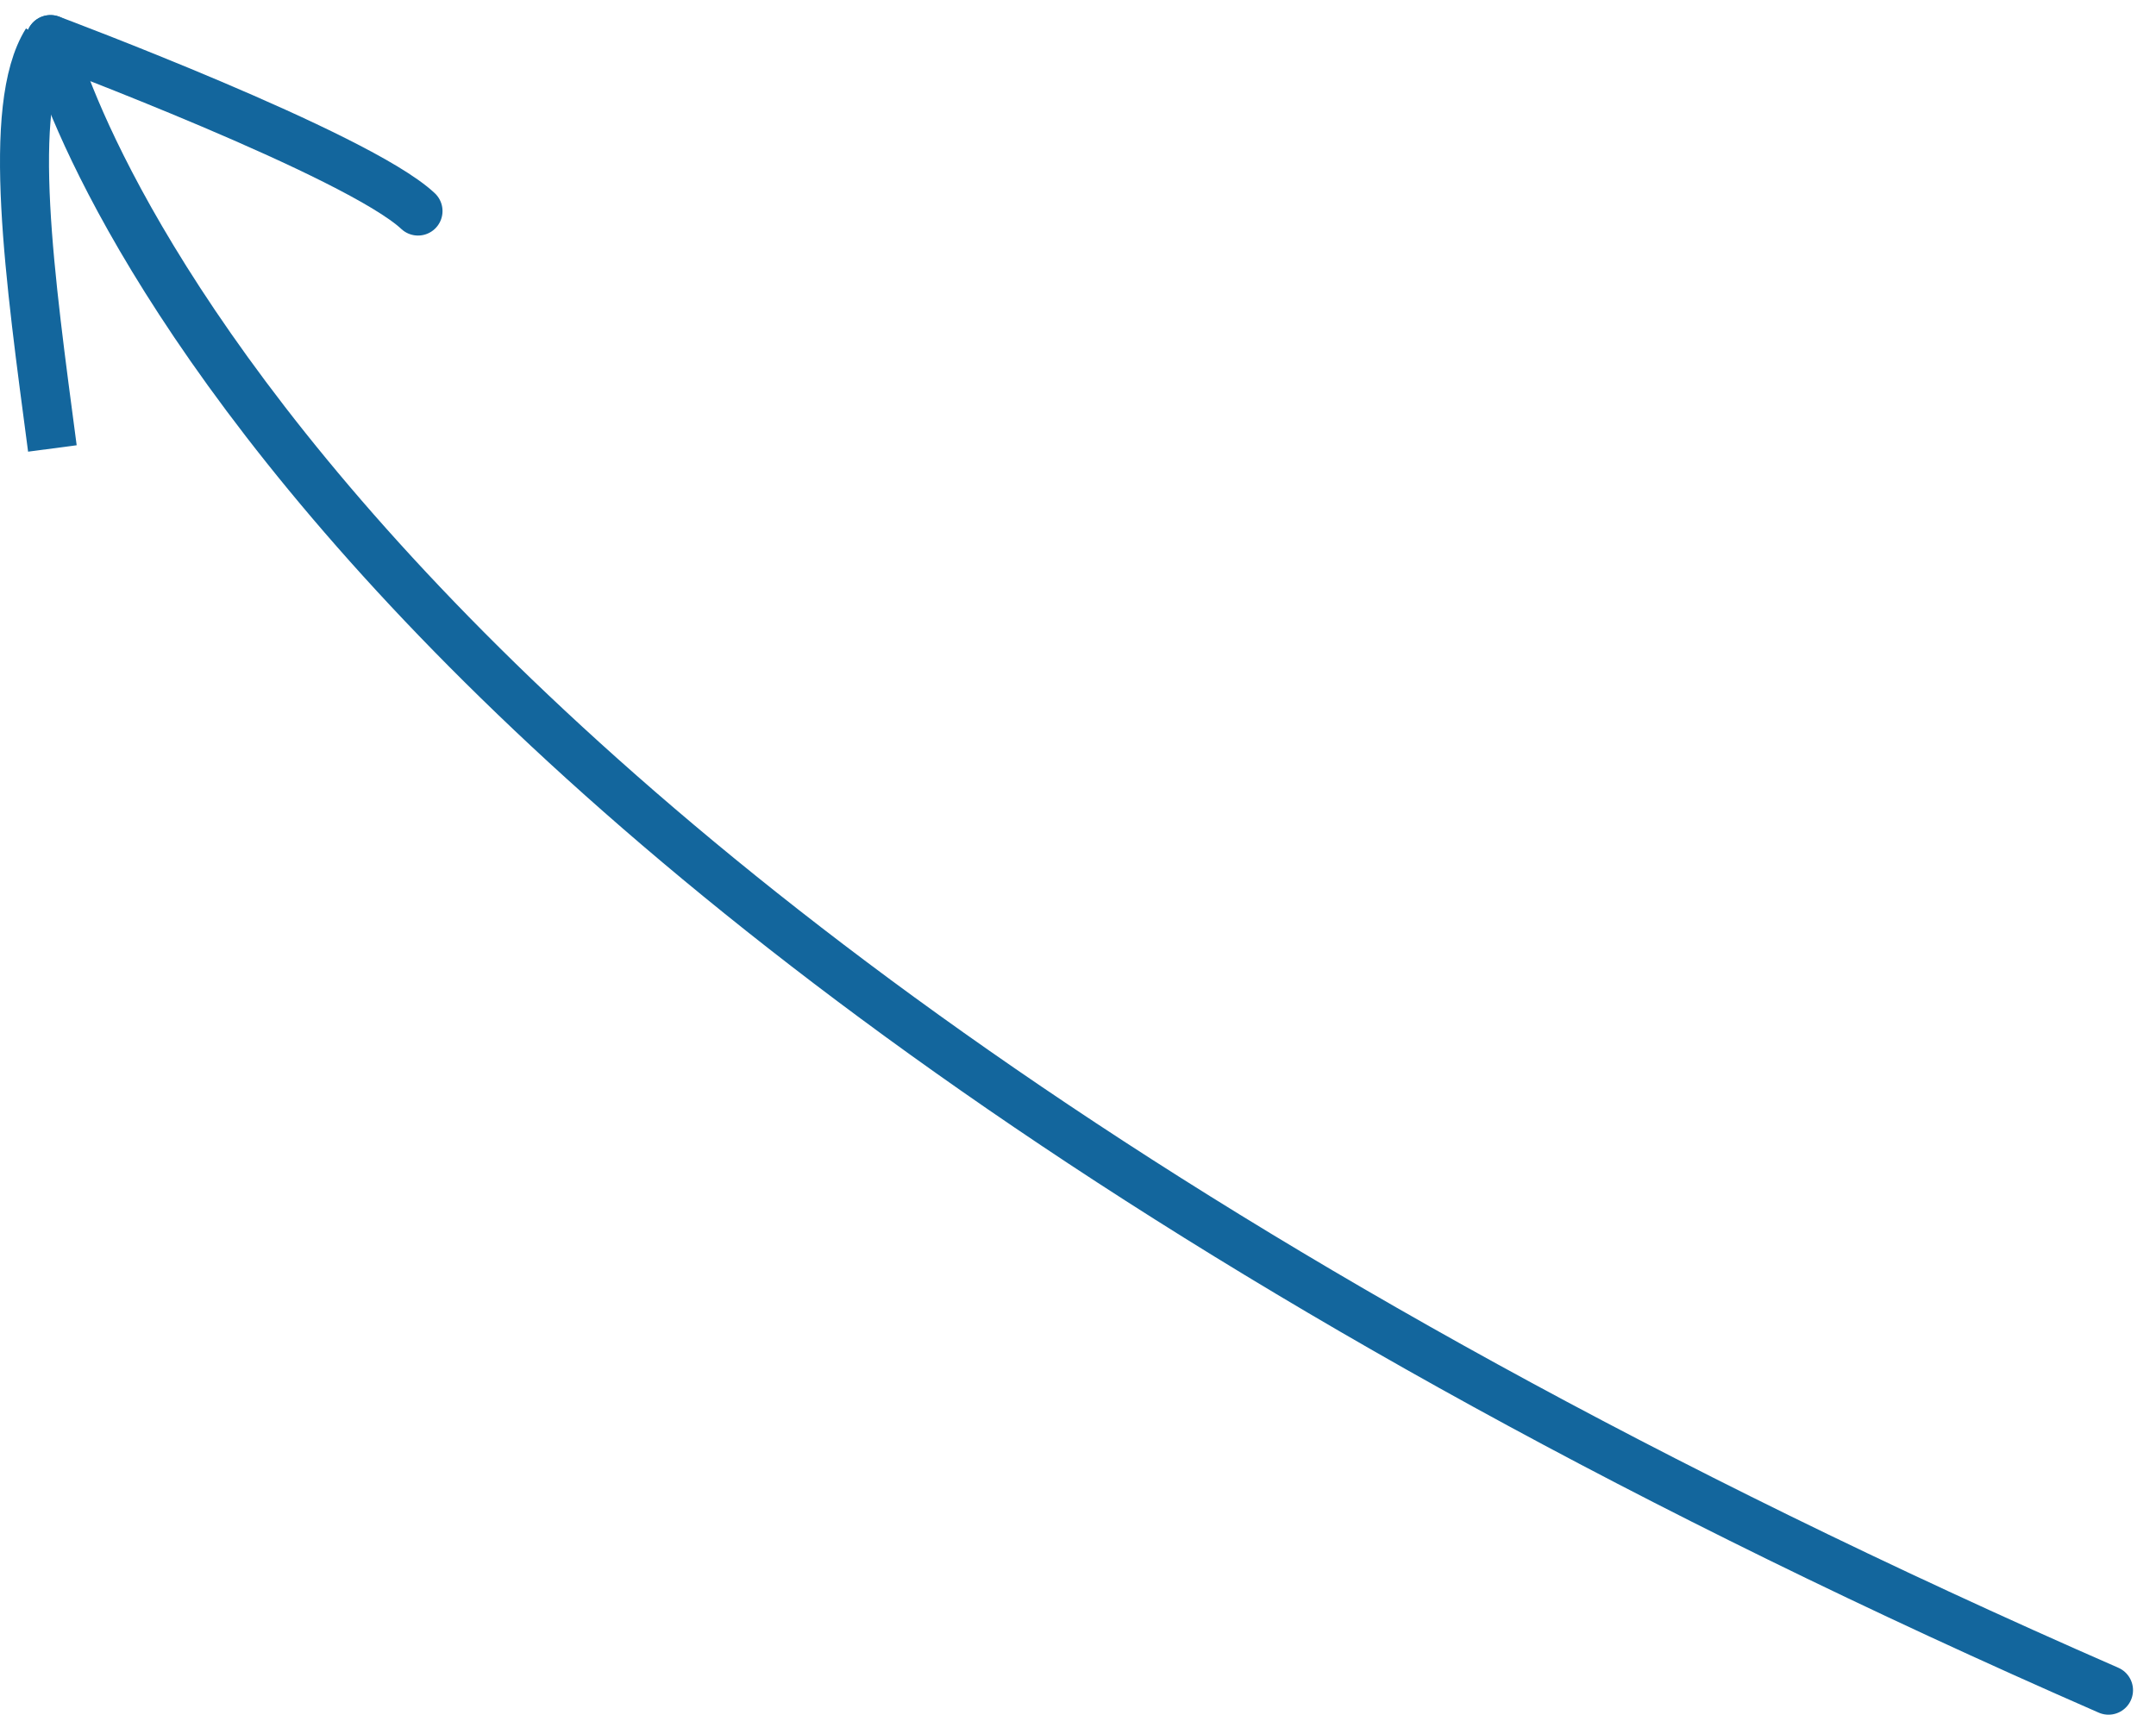 <svg xmlns:rdf="http://www.w3.org/1999/02/22-rdf-syntax-ns#" xmlns="http://www.w3.org/2000/svg" version="1.1" xmlns:cc="http://creativecommons.org/ns#" xmlns:dc="http://purl.org/dc/elements/1.1/" viewBox="0 0 44 35">
    <g stroke="#13669d">
        <path stroke-linejoin="miter" d="m1.031,0.808s4,17.077,42,33.692" stroke-linecap="round" fill="none"/>
        <path stroke-linejoin="miter" d="m0.954,0.846c-0.841,1.339-0.34,4.861,0.115,8.308" stroke-width="1px" fill="none"/>
        <path stroke-linejoin="miter" d="m1.031,0.808s6.269,2.346,7.5,3.5" stroke-linecap="round" fill="none"/>
    </g>
</svg>